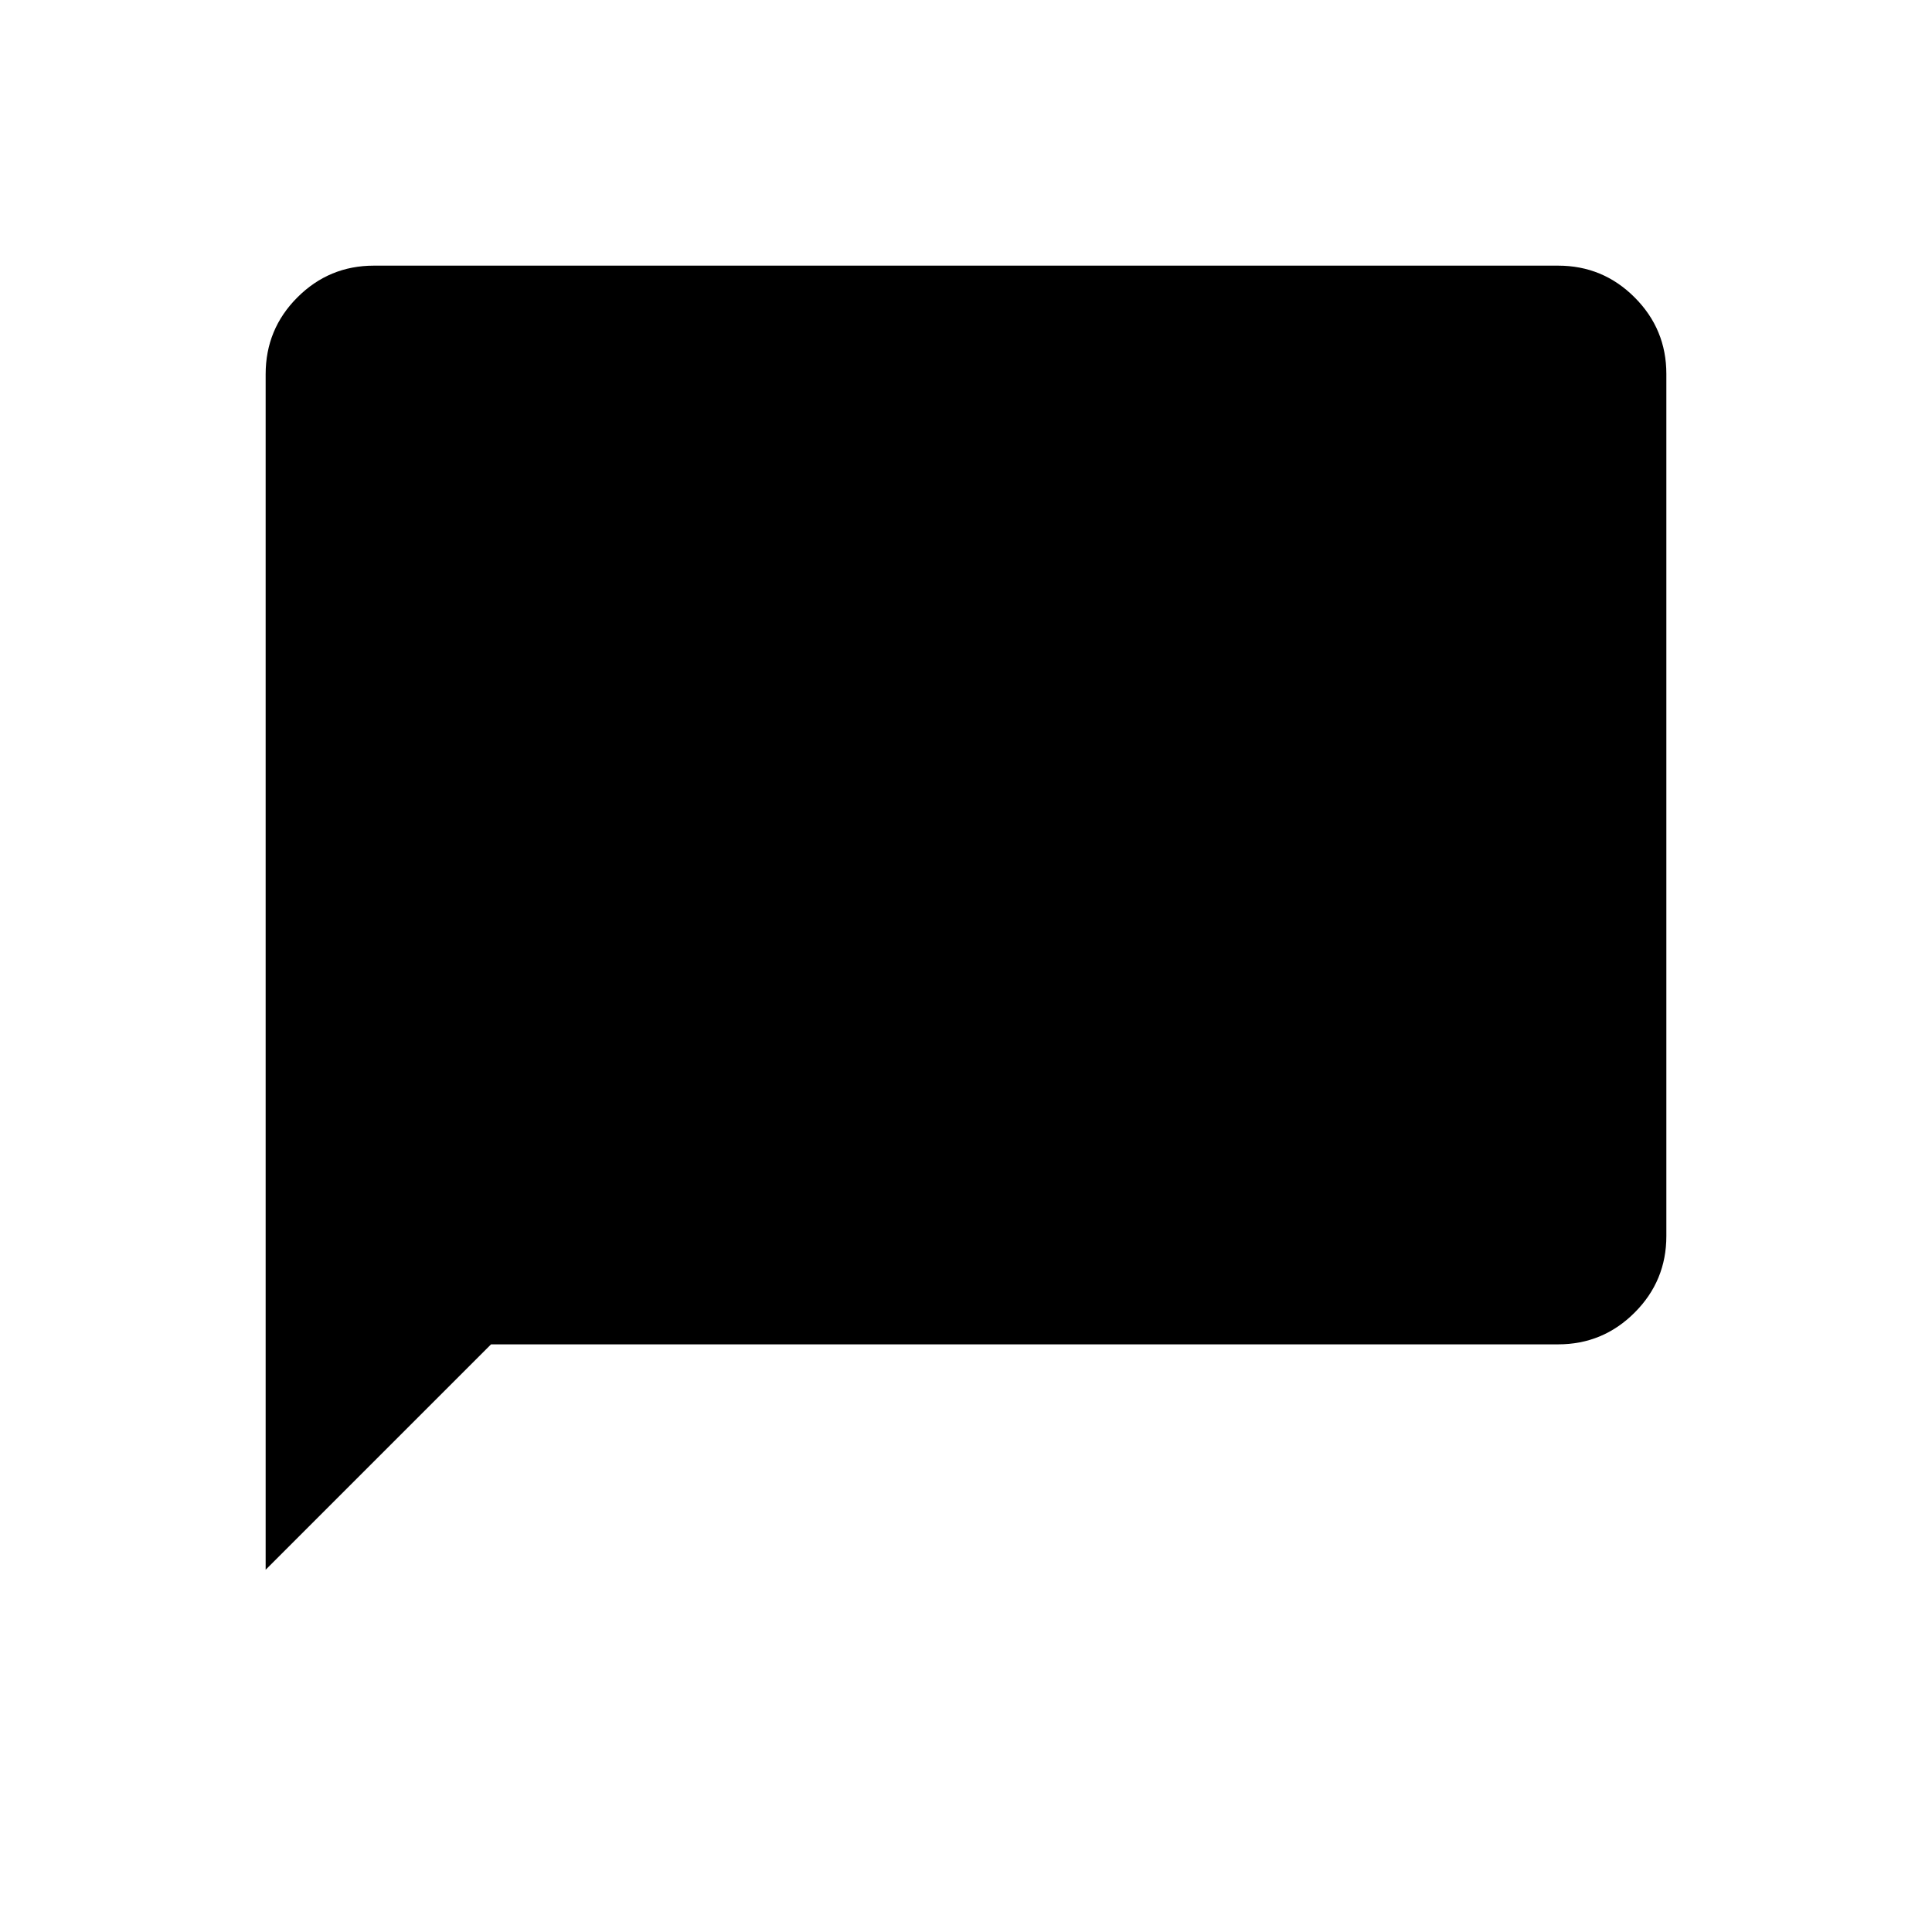 <svg xmlns="http://www.w3.org/2000/svg" height="48" viewBox="0 -960 960 960" width="48"><path d="M132-180v-594.06q0-22.41 15.77-38.17Q163.53-828 185.78-828h588.44q22.25 0 38.01 15.77Q828-796.47 828-774.2v428.4q0 22.27-15.77 38.03Q796.47-292 774.22-292H244L132-180Z"/></svg>
